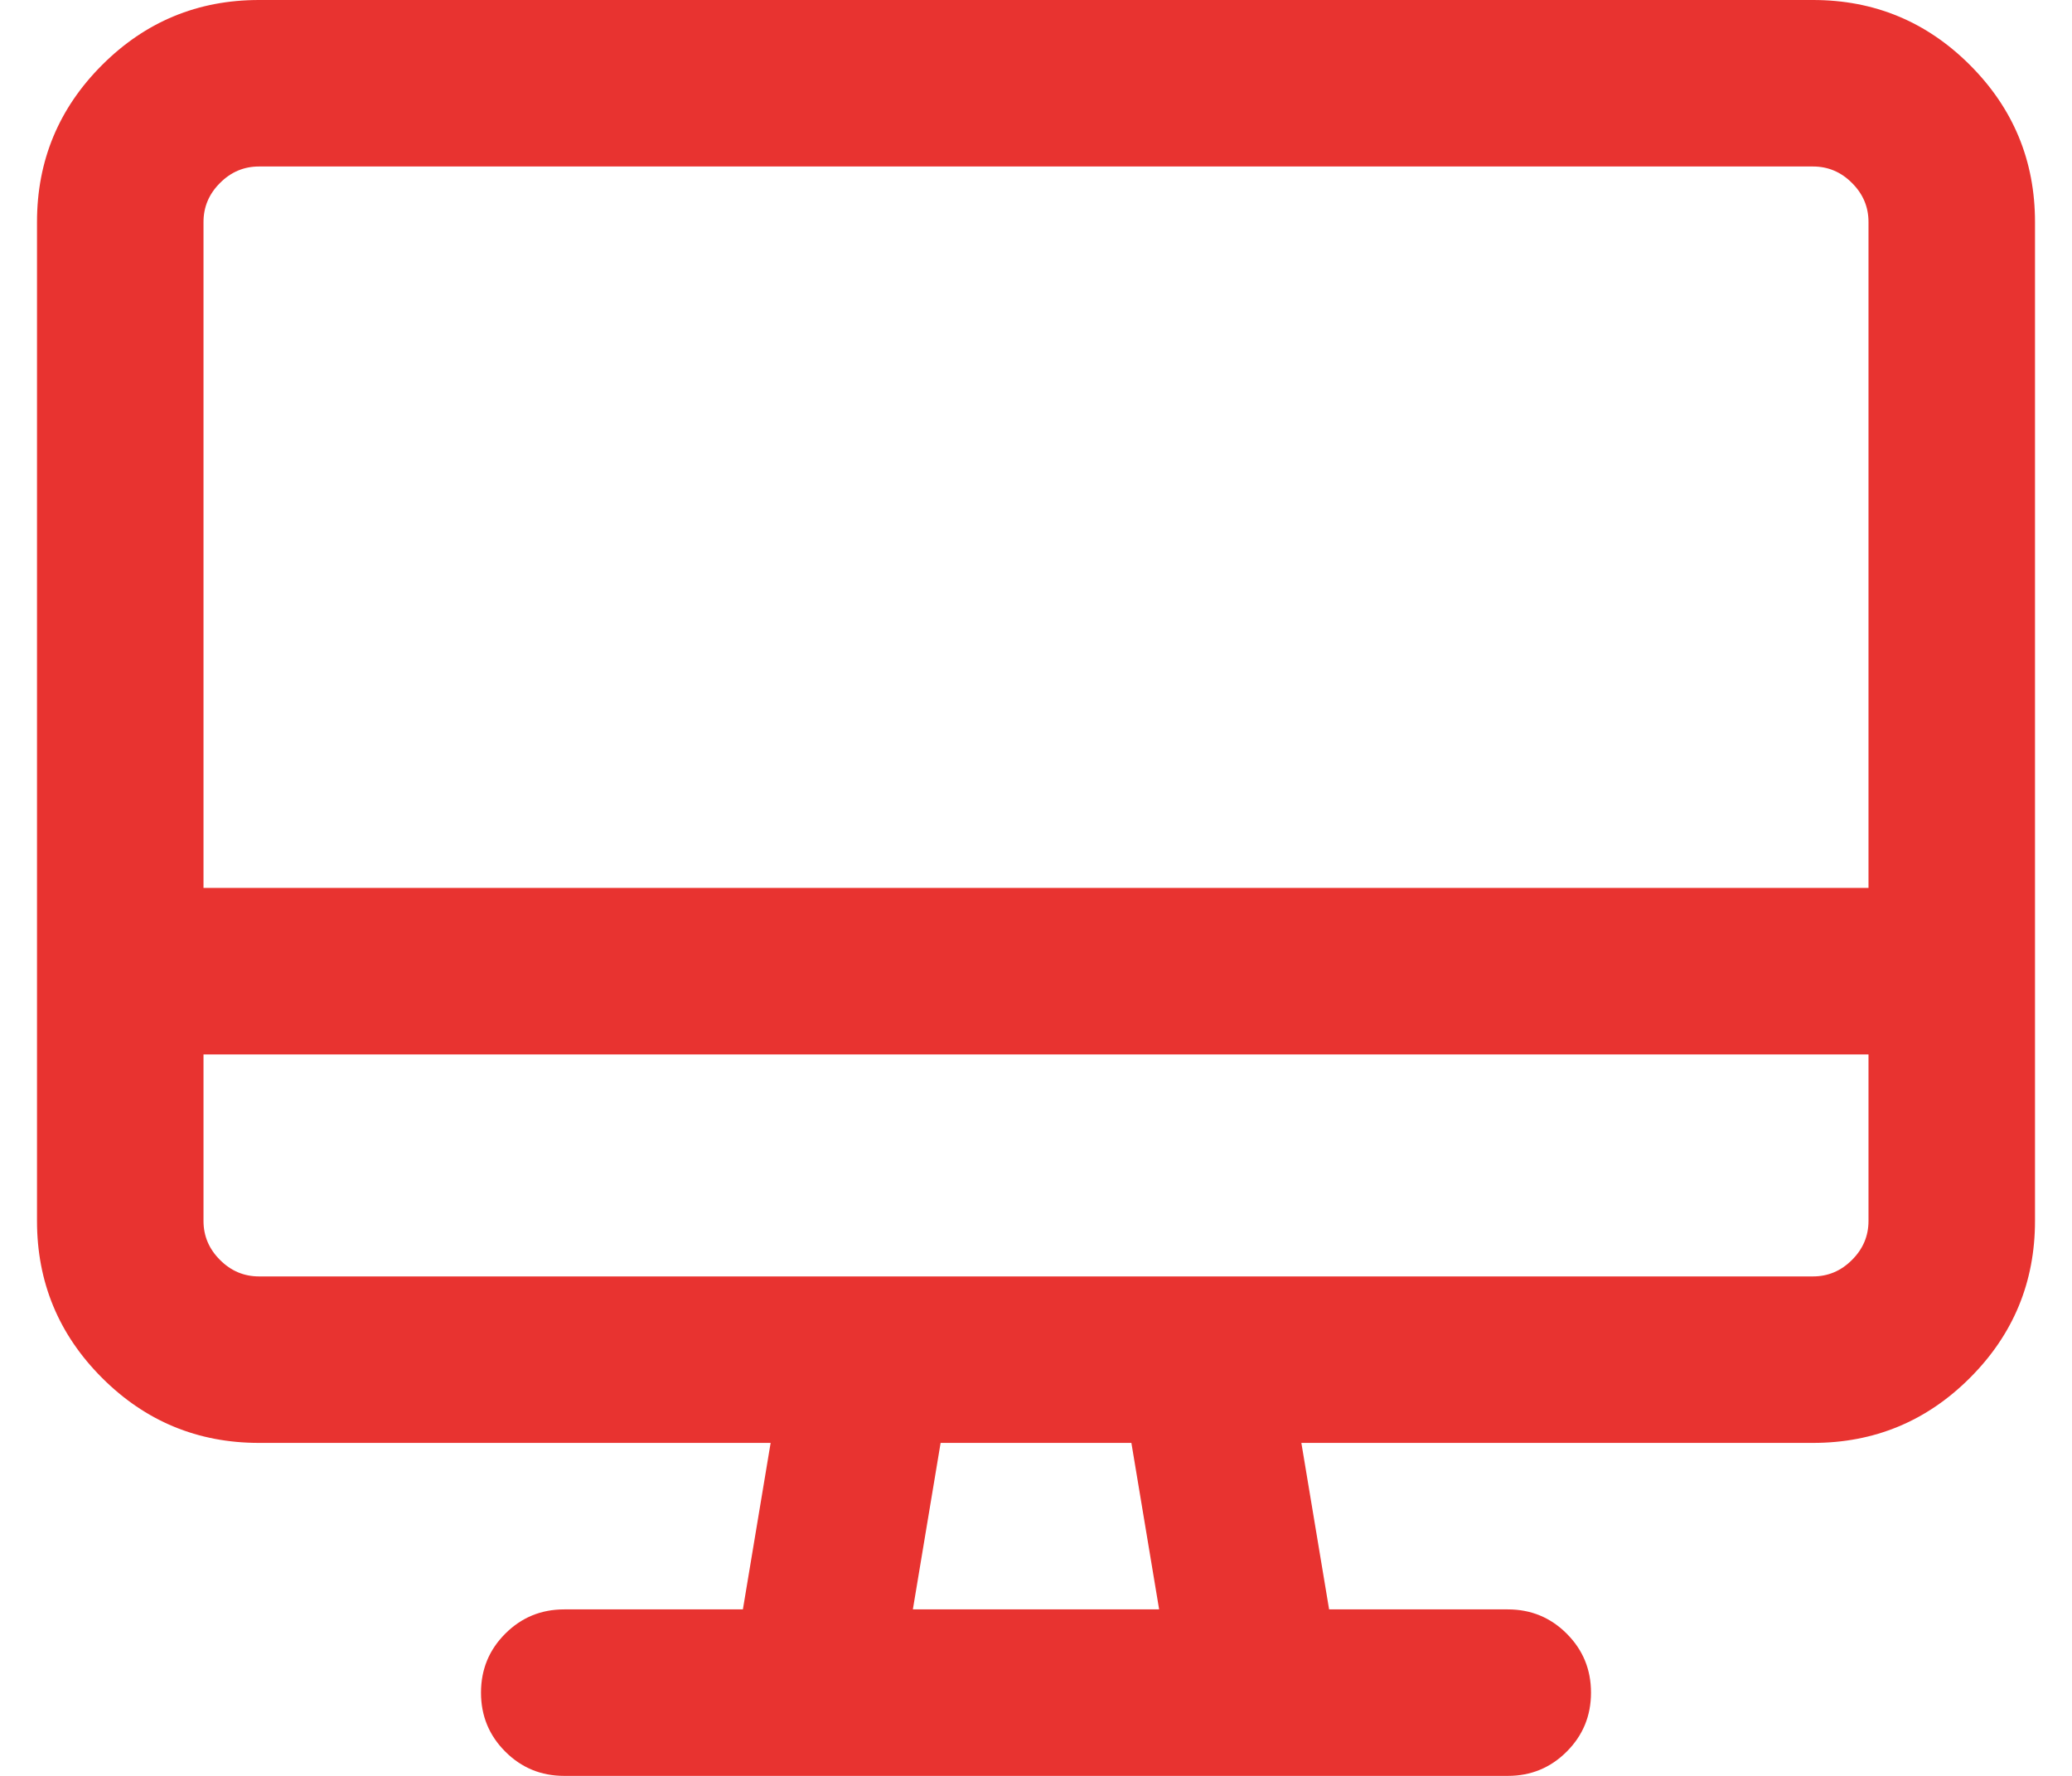 <svg width="28" height="24" viewBox="0 0 28 24" fill="none" xmlns="http://www.w3.org/2000/svg">
<path d="M24.5 2.25H3.5C3.297 2.25 3.121 2.324 2.973 2.473C2.824 2.621 2.75 2.797 2.75 3V12H25.25V3C25.25 2.797 25.176 2.621 25.027 2.473C24.879 2.324 24.703 2.25 24.5 2.25ZM27.5 12V16.5C27.5 17.328 27.207 18.035 26.621 18.621C26.035 19.207 25.328 19.5 24.5 19.5H17.586L17.961 21.75H20.375C20.688 21.75 20.953 21.859 21.172 22.078C21.391 22.297 21.5 22.562 21.5 22.875C21.5 23.188 21.391 23.453 21.172 23.672C20.953 23.891 20.688 24 20.375 24H7.625C7.312 24 7.047 23.891 6.828 23.672C6.609 23.453 6.5 23.188 6.5 22.875C6.5 22.562 6.609 22.297 6.828 22.078C7.047 21.859 7.312 21.75 7.625 21.75H10.039L10.414 19.5H3.5C2.672 19.5 1.965 19.207 1.379 18.621C0.793 18.035 0.5 17.328 0.5 16.5V3C0.5 2.172 0.793 1.465 1.379 0.879C1.965 0.293 2.672 0 3.5 0H24.5C25.328 0 26.035 0.293 26.621 0.879C27.207 1.465 27.5 2.172 27.5 3V12ZM2.75 14.25V16.5C2.75 16.703 2.824 16.879 2.973 17.027C3.121 17.176 3.297 17.25 3.5 17.25H11.727C11.727 17.25 11.73 17.25 11.738 17.25C11.746 17.25 11.758 17.25 11.773 17.25H16.227C16.227 17.25 16.23 17.25 16.238 17.25C16.246 17.25 16.258 17.25 16.273 17.25H24.5C24.703 17.25 24.879 17.176 25.027 17.027C25.176 16.879 25.25 16.703 25.25 16.5V14.25H2.75ZM12.336 21.75H15.664L15.289 19.5H12.711L12.336 21.75Z" fill="#E83330"/>
</svg>
